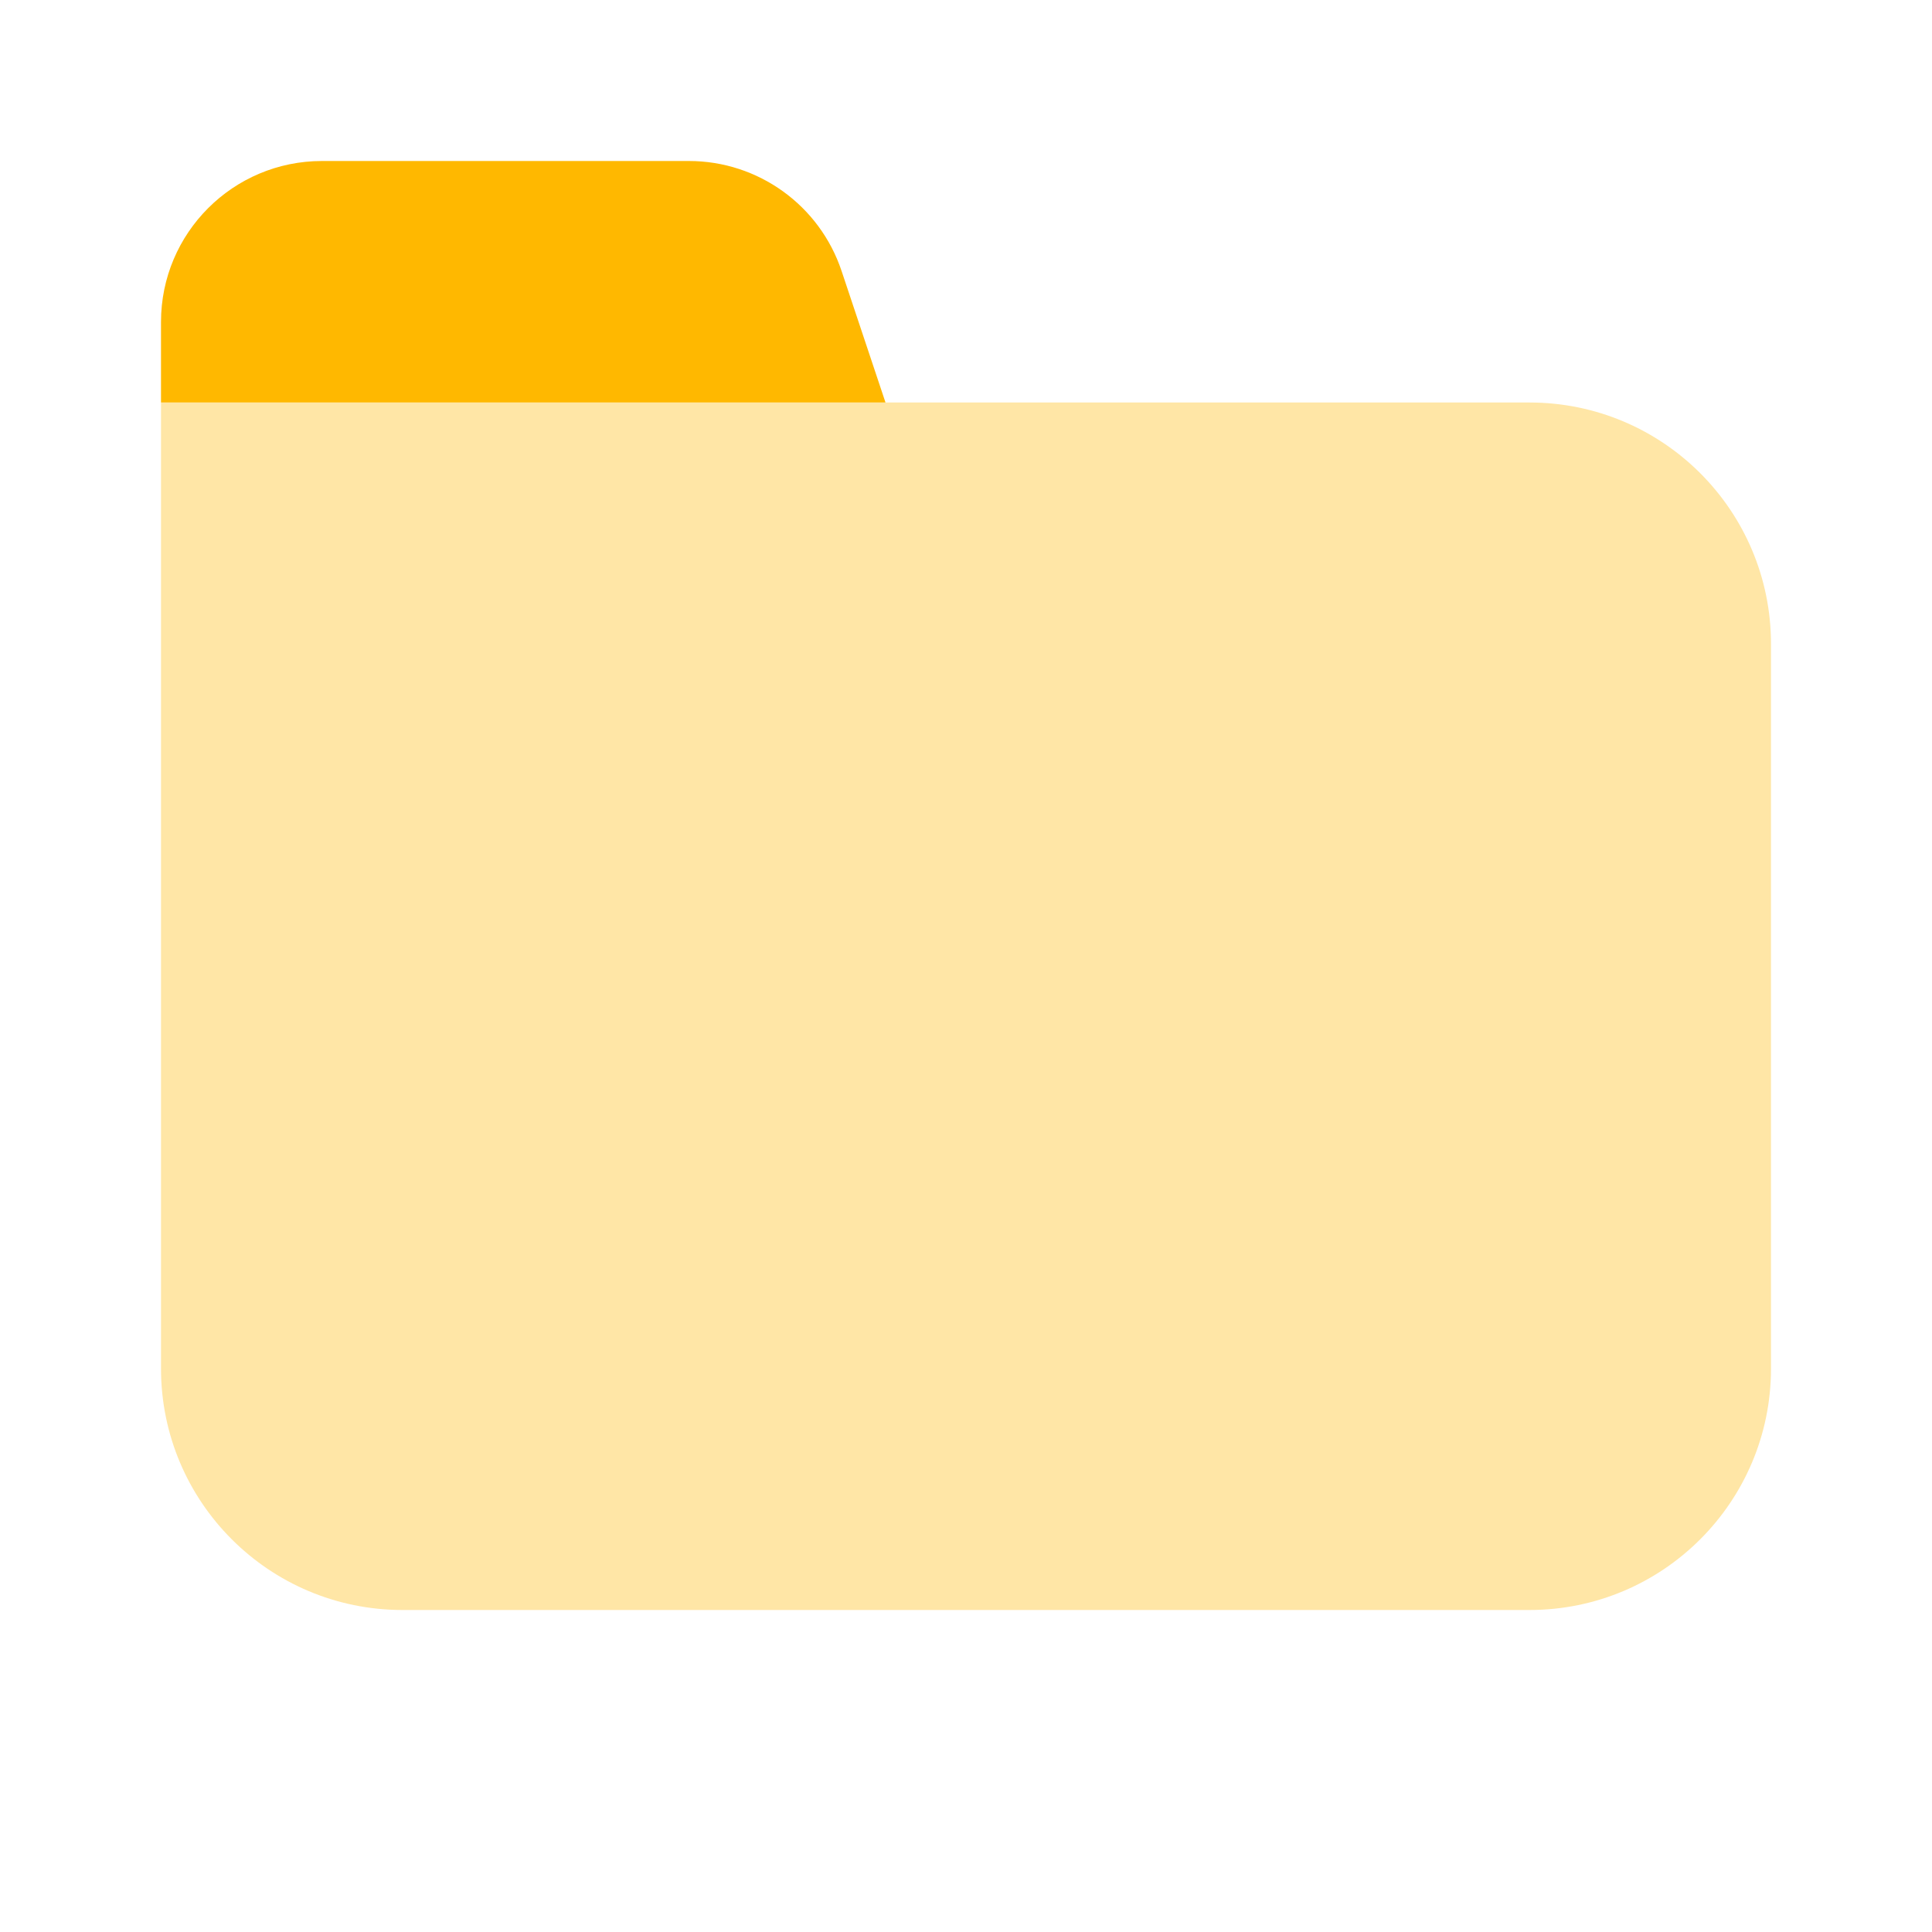 <svg width="48" height="48" viewBox="0 0 48 48" fill="none" xmlns="http://www.w3.org/2000/svg">
<path opacity="0.35" d="M38 40H10C6.686 40 4 37.314 4 34V10H38C41.314 10 44 12.686 44 16V34C44 37.314 41.314 40 38 40Z" fill="#FFB800"/>
<path d="M22 10H4V8C4 5.79 5.79 4 8 4H17.116C18.838 4 20.366 5.102 20.91 6.736L22 10Z" fill="#FFB800"/>
</svg>
